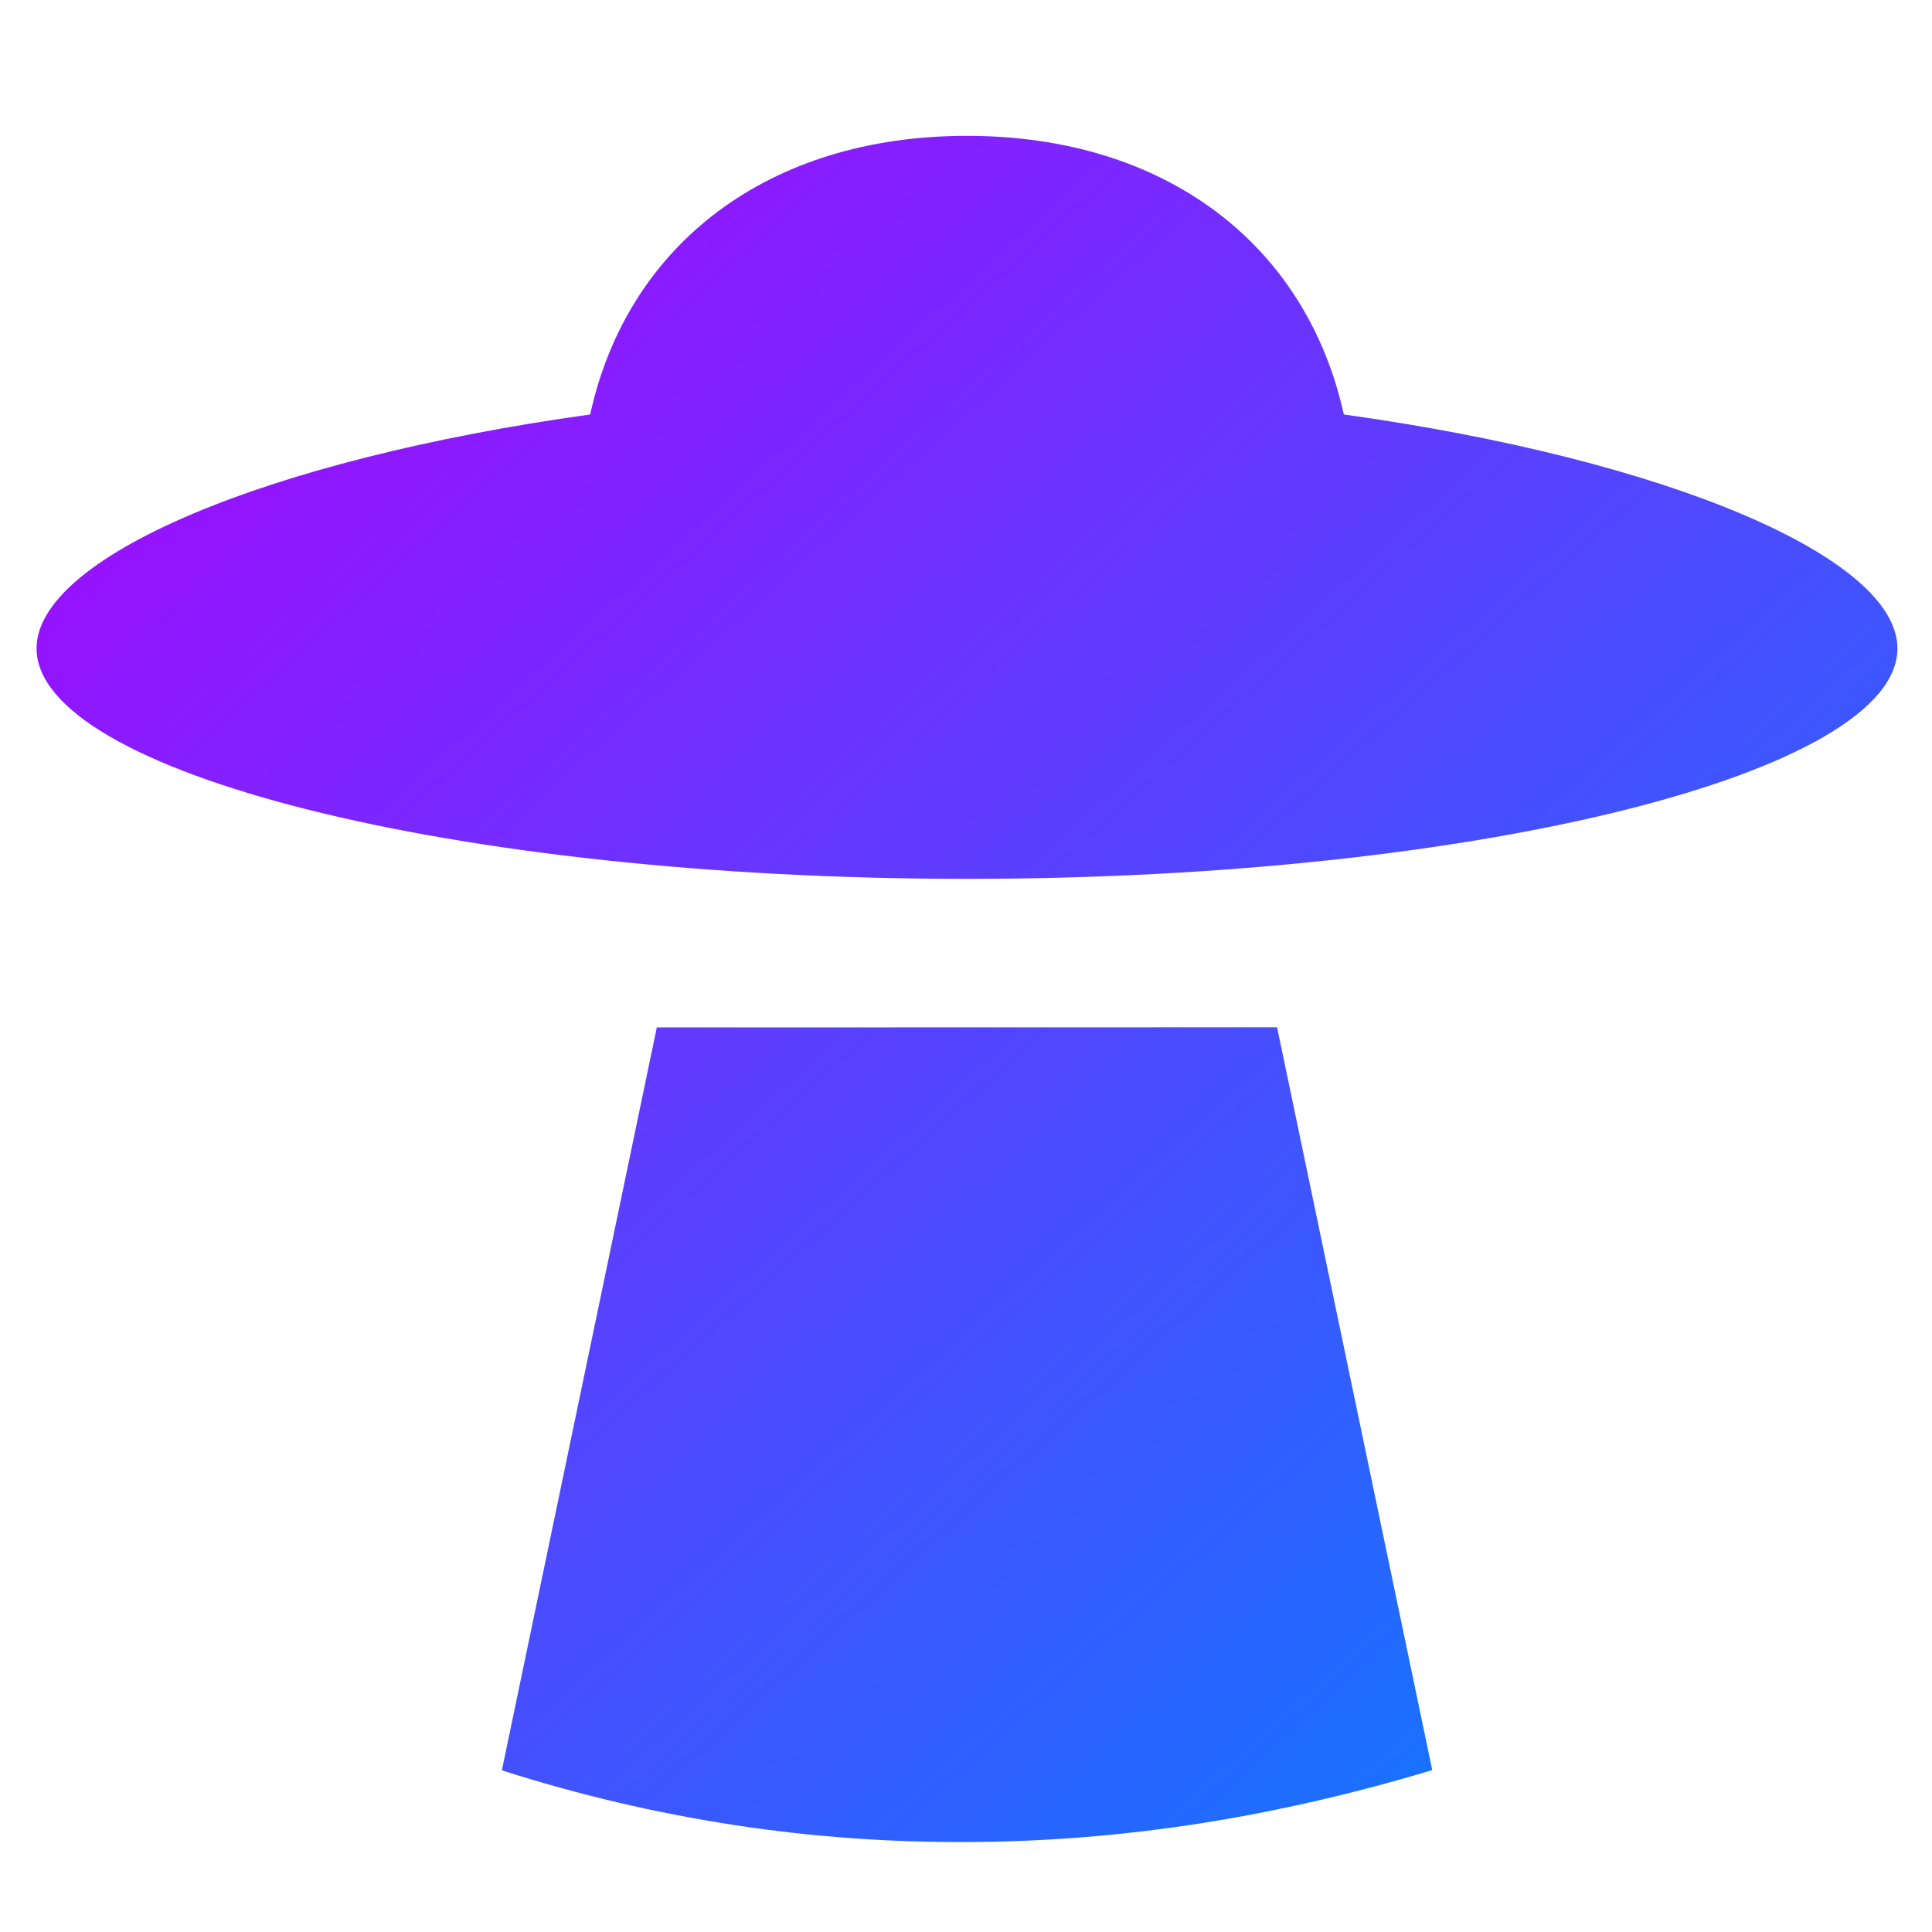 <svg xmlns="http://www.w3.org/2000/svg" xmlns:xlink="http://www.w3.org/1999/xlink" width="64" height="64" viewBox="0 0 64 64" version="1.1"><defs><linearGradient id="linear0" x1="0%" x2="100%" y1="0%" y2="100%"><stop offset="0%" style="stop-color:#ae00ff; stop-opacity:1"/><stop offset="100%" style="stop-color:#0084ff; stop-opacity:1"/></linearGradient></defs><g id="surface1"><path style=" stroke:none;fill-rule:nonzero;fill:url(#linear0);" d="M 32.031 4.5 C 25.457 4.5 20.781 8.094 19.551 13.73 C 8.762 15.227 1.211 18.48 1.211 21.48 C 1.211 25.566 15.004 29.113 32.031 29.113 C 49.062 29.113 62.855 25.566 62.855 21.48 C 62.855 18.48 55.305 15.23 44.516 13.73 C 43.27 8.094 38.609 4.5 32.031 4.5 Z M 21.758 34.035 L 16.625 58.645 C 19.188 59.465 21.758 60.062 24.328 60.457 C 26.898 60.852 29.465 61.031 32.031 61.02 C 34.602 61.012 37.172 60.805 39.738 60.406 C 42.305 60.004 44.875 59.41 47.445 58.637 L 42.305 34.031 Z M 21.758 34.035 "/></g></svg>
